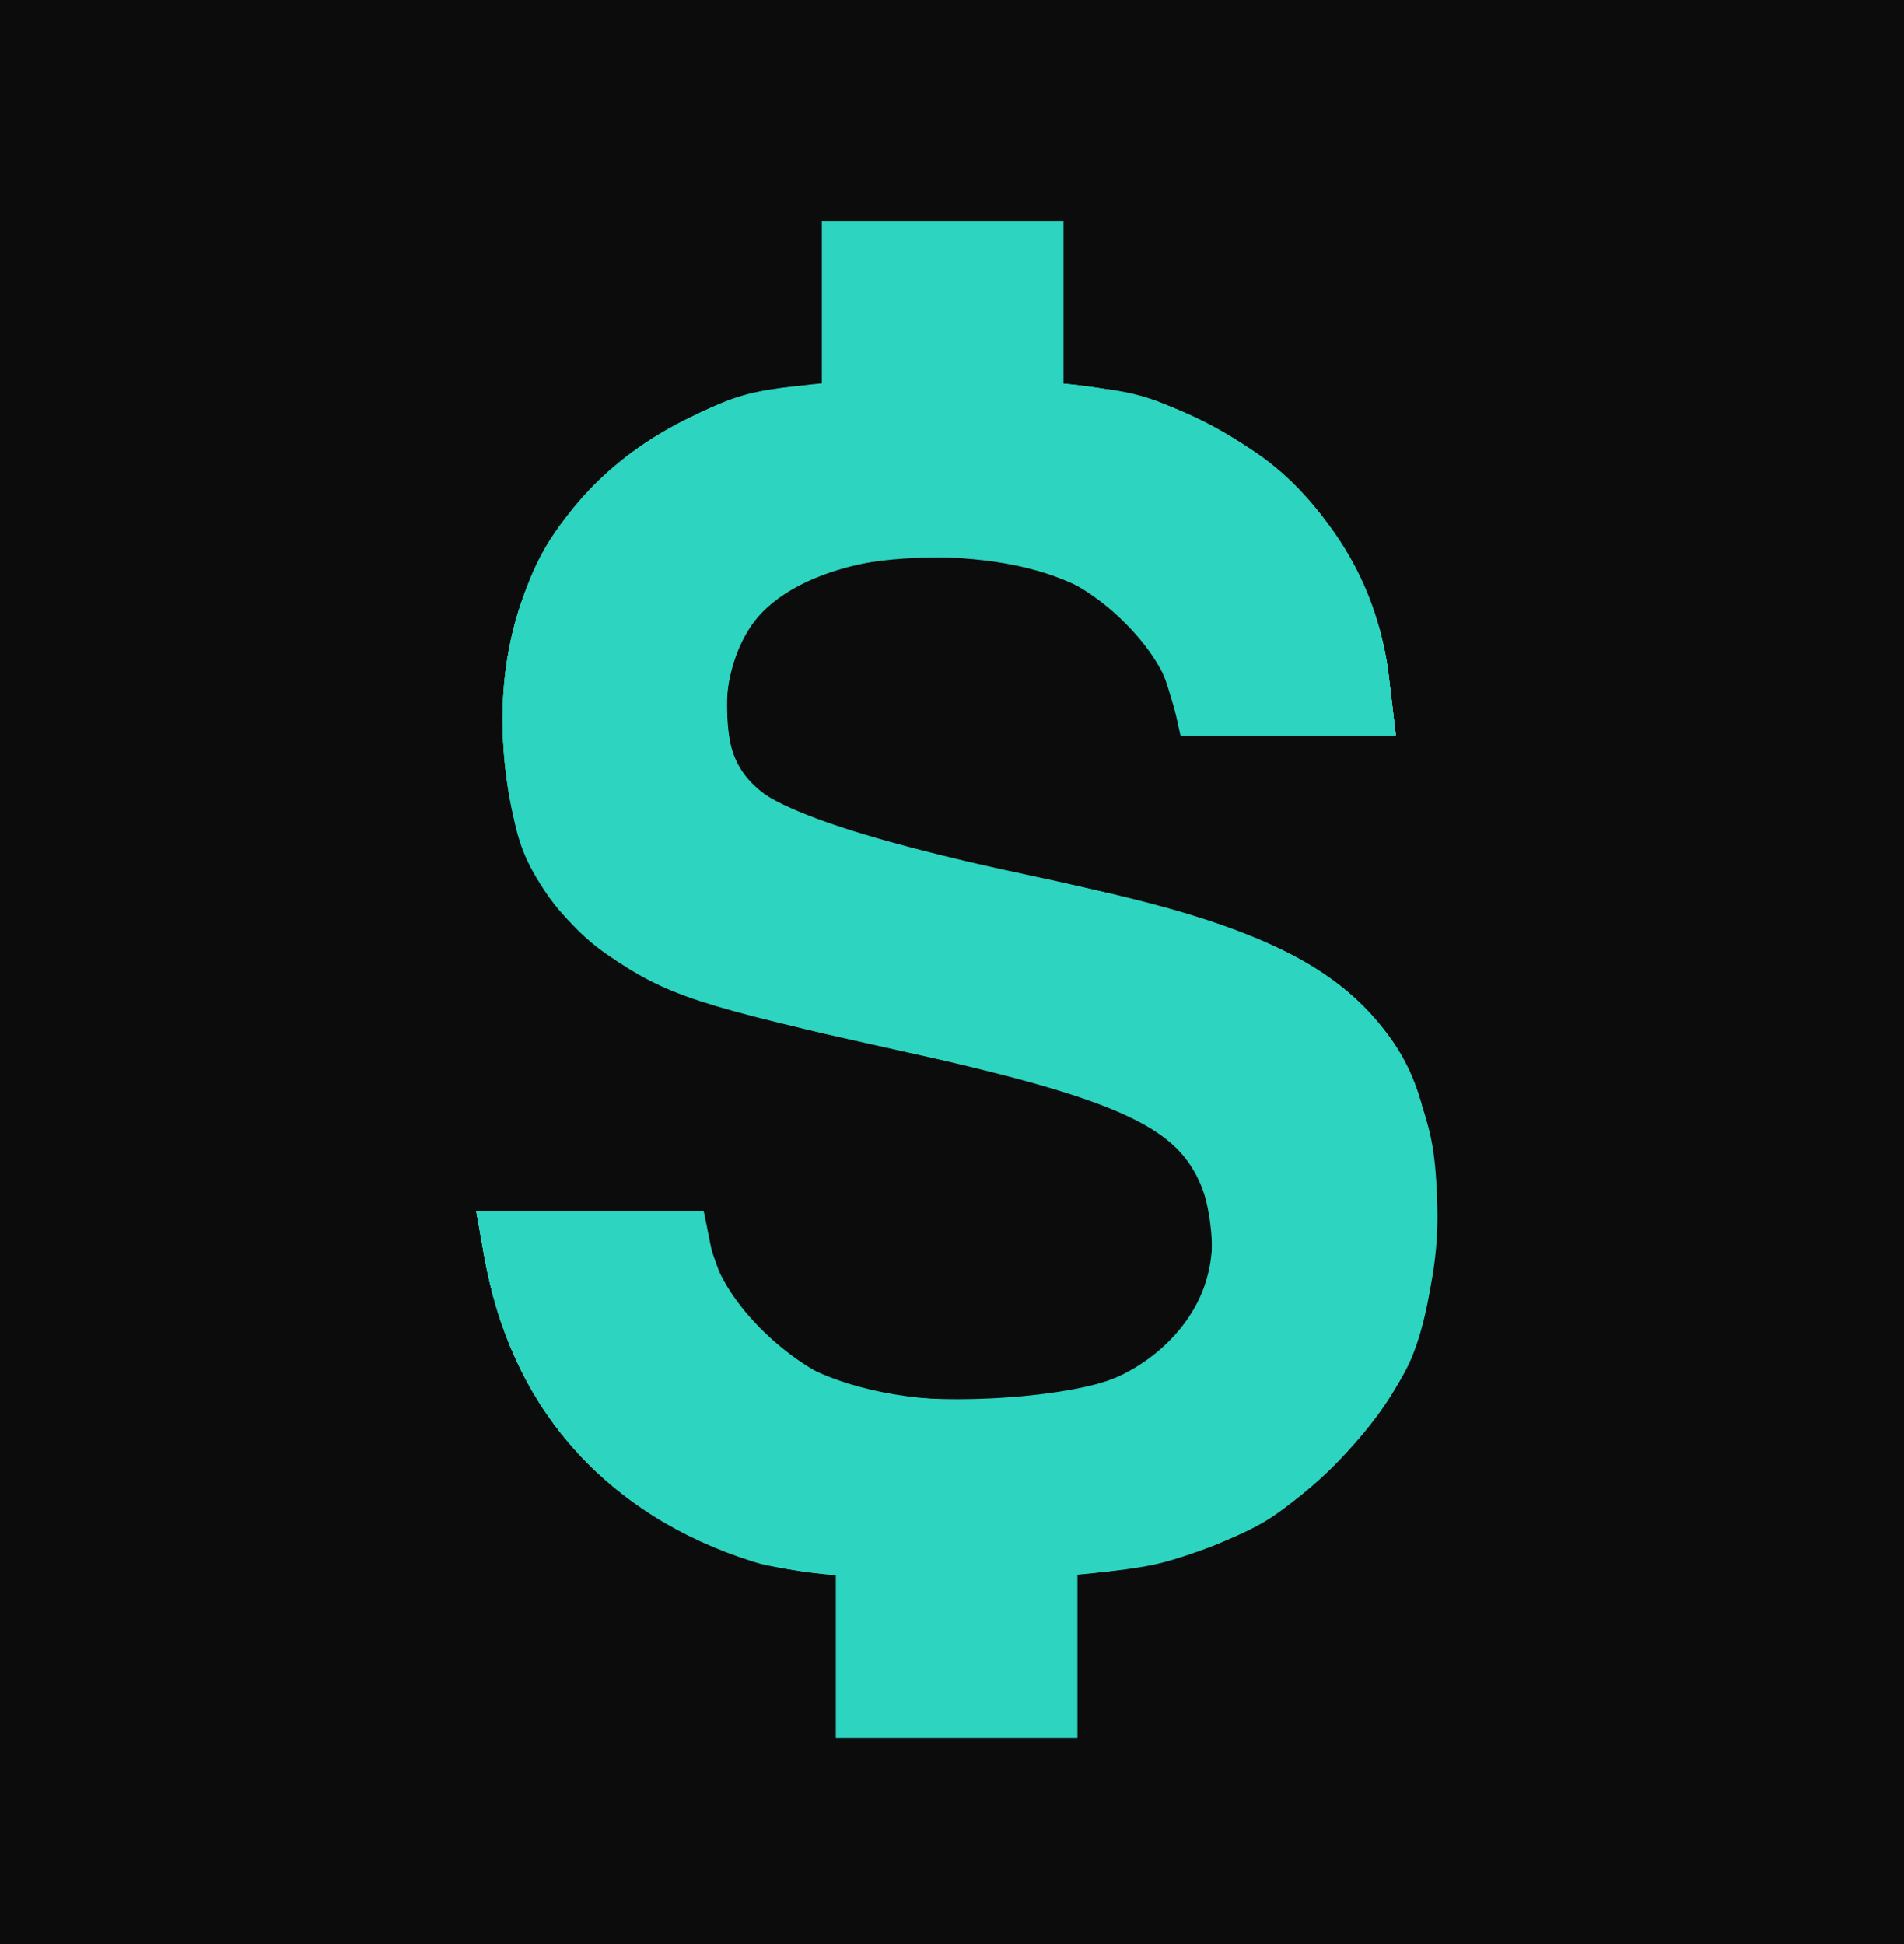 <?xml version="1.0" encoding="UTF-8" standalone="no"?>
<!-- Created with Inkscape (http://www.inkscape.org/) -->

<svg
   width="16.657mm"
   height="17.012mm"
   viewBox="0 0 16.657 17.012"
   version="1.1"
   id="svg1"
   inkscape:version="1.3 (0e150ed, 2023-07-21)"
   sodipodi:docname="SaveApp.svg"
   xmlns:inkscape="http://www.inkscape.org/namespaces/inkscape"
   xmlns:sodipodi="http://sodipodi.sourceforge.net/DTD/sodipodi-0.dtd"
   xmlns="http://www.w3.org/2000/svg"
   xmlns:svg="http://www.w3.org/2000/svg">
  <sodipodi:namedview
     id="namedview1"
     pagecolor="#ffffff"
     bordercolor="#000000"
     borderopacity="0.25"
     inkscape:showpageshadow="2"
     inkscape:pageopacity="0.0"
     inkscape:pagecheckerboard="0"
     inkscape:deskcolor="#d1d1d1"
     inkscape:document-units="mm"
     inkscape:zoom="0.9742762"
     inkscape:cx="264.29877"
     inkscape:cy="708.73126"
     inkscape:window-width="1512"
     inkscape:window-height="916"
     inkscape:window-x="0"
     inkscape:window-y="38"
     inkscape:window-maximized="0"
     inkscape:current-layer="layer1" />
  <defs
     id="defs1">
    <linearGradient
       id="swatch51"
       inkscape:swatch="solid">
      <stop
         style="stop-color:#2dd4bf;stop-opacity:1;"
         offset="0"
         id="stop52" />
    </linearGradient>
  </defs>
  <g
     inkscape:label="Layer 1"
     inkscape:groupmode="layer"
     id="layer1"
     transform="translate(-22.225,-143.404)">
    <rect
       style="fill:#000000;fill-opacity:0.952;stroke-width:0.265"
       id="rect1-8"
       width="16.657"
       height="17.012"
       x="22.225"
       y="143.404"
       inkscape:export-filename="SaveApp logo/SaveApp logo S negro.png"
       inkscape:export-xdpi="966.57983"
       inkscape:export-ydpi="966.57983"
       ry="0"
       rx="3" />
    <rect
       style="fill:#2dd4bf;fill-opacity:1;stroke-width:0.293"
       id="rect4-7-9-7"
       width="2.114"
       height="1.745"
       x="29.415"
       y="145.337"
       inkscape:export-filename="SaveApp logo/SaveApp logo S.png"
       inkscape:export-xdpi="966.57983"
       inkscape:export-ydpi="966.57983" />
    <rect
       style="fill:#2dd4bf;fill-opacity:1;stroke-width:0.271"
       id="rect4-1-8-8-7"
       width="2.114"
       height="1.495"
       x="29.537"
       y="157.116" />
    <path
       style="fill:#2dd4bf;fill-opacity:1;stroke-width:0.104"
       d="m 28.72,157.028 c -1.256,-0.434 -2.031,-1.339 -2.26,-2.64 l -0.069,-0.39 h 0.968 0.968 l 0.185,0.522 c 0.234,0.66 0.734,1.016 1.594,1.136 1.199,0.167 2.344,-0.172 2.619,-0.776 0.192,-0.422 0.149,-1.027 -0.095,-1.338 -0.337,-0.429 -0.724,-0.576 -2.476,-0.946 -1.721,-0.363 -2.426,-0.626 -2.875,-1.075 -0.502,-0.502 -0.618,-0.836 -0.618,-1.787 -0.001,-1.099 0.282,-1.725 1.039,-2.304 0.786,-0.601 1.378,-0.738 2.991,-0.694 1.214,0.033 1.444,0.069 1.949,0.305 0.999,0.466 1.616,1.279 1.735,2.285 l 0.061,0.513 h -0.937 -0.937 l -0.059,-0.297 c -0.08,-0.399 -0.555,-0.946 -0.972,-1.12 -0.512,-0.214 -1.879,-0.185 -2.323,0.049 -0.646,0.34 -0.899,1.27 -0.483,1.776 0.229,0.279 1.005,0.538 2.509,0.837 1.673,0.333 2.435,0.631 2.938,1.149 0.45,0.463 0.599,0.937 0.588,1.871 -0.01,0.881 -0.179,1.356 -0.685,1.932 -0.787,0.896 -1.654,1.189 -3.507,1.184 -0.981,-0.003 -1.442,-0.05 -1.848,-0.19 z"
       id="path8-6-44" />
    <path
       style="fill:#2dd4bf;fill-opacity:1;stroke-width:0.104"
       d="m 28.72,157.028 c -1.256,-0.434 -2.031,-1.339 -2.26,-2.64 l -0.069,-0.39 h 0.976 0.976 l 0.121,0.404 c 0.155,0.517 0.636,0.986 1.176,1.148 0.692,0.207 1.907,0.156 2.442,-0.103 1.032,-0.499 1.04,-1.814 0.015,-2.344 -0.174,-0.09 -1.063,-0.321 -1.976,-0.513 -1.748,-0.369 -2.378,-0.605 -2.837,-1.064 -0.42,-0.42 -0.594,-0.83 -0.65,-1.534 -0.105,-1.308 0.482,-2.372 1.615,-2.928 0.575,-0.282 0.651,-0.292 2.207,-0.292 1.516,0 1.646,0.016 2.184,0.269 1,0.469 1.616,1.281 1.735,2.286 l 0.061,0.513 h -0.937 -0.937 l -0.059,-0.297 c -0.08,-0.399 -0.555,-0.946 -0.972,-1.12 -0.187,-0.078 -0.668,-0.142 -1.069,-0.142 -1.255,0 -1.906,0.425 -1.906,1.246 0,0.864 0.379,1.085 2.663,1.551 1.711,0.35 2.451,0.639 2.952,1.155 0.449,0.462 0.598,0.935 0.591,1.871 -0.007,0.981 -0.278,1.586 -1.001,2.236 -0.754,0.678 -1.502,0.885 -3.186,0.88 -0.988,-0.003 -1.449,-0.05 -1.856,-0.19 z"
       id="path9-57-9" />
    <path
       style="fill:#2dd4bf;fill-opacity:1;stroke-width:0.104"
       d="m 28.72,157.028 c -1.256,-0.434 -2.031,-1.339 -2.26,-2.64 l -0.069,-0.39 h 0.984 0.984 l 0.069,0.314 c 0.186,0.849 1.03,1.345 2.287,1.345 1.439,0 2.195,-0.532 2.105,-1.481 -0.083,-0.871 -0.581,-1.164 -2.677,-1.577 -2.628,-0.517 -3.387,-1.08 -3.509,-2.598 -0.106,-1.32 0.479,-2.384 1.614,-2.936 0.54,-0.262 0.723,-0.293 1.964,-0.328 1.578,-0.045 2.203,0.086 3.003,0.63 0.604,0.411 1.069,1.189 1.158,1.939 l 0.063,0.531 h -0.937 -0.937 l -0.058,-0.289 c -0.154,-0.77 -0.96,-1.265 -2.067,-1.269 -0.805,-0.003 -1.168,0.111 -1.567,0.492 -0.227,0.216 -0.286,0.367 -0.286,0.728 0,0.915 0.23,1.056 2.513,1.537 1.826,0.385 2.569,0.673 3.074,1.193 0.447,0.46 0.597,0.932 0.595,1.871 -0.002,0.98 -0.268,1.573 -1.001,2.232 -0.758,0.682 -1.503,0.888 -3.19,0.884 -0.988,-0.003 -1.449,-0.05 -1.856,-0.19 z"
       id="path10-6-1" />
    <path
       style="fill:#2dd4bf;fill-opacity:1;stroke-width:0.104"
       d="m 28.72,157.028 c -1.256,-0.434 -2.031,-1.339 -2.26,-2.64 l -0.069,-0.39 h 0.976 0.976 l 0.122,0.406 c 0.146,0.488 0.693,0.997 1.234,1.147 0.505,0.14 1.53,0.14 2.036,-8e-4 0.934,-0.259 1.382,-1.194 0.922,-1.925 -0.269,-0.427 -0.732,-0.631 -2.127,-0.934 -1.95,-0.425 -2.446,-0.575 -2.912,-0.884 -0.592,-0.392 -0.918,-0.991 -0.984,-1.806 -0.106,-1.32 0.479,-2.384 1.614,-2.936 0.54,-0.262 0.723,-0.293 1.964,-0.328 1.578,-0.045 2.203,0.086 3.003,0.63 0.604,0.411 1.069,1.189 1.158,1.939 l 0.063,0.531 h -0.934 -0.934 l -0.122,-0.408 c -0.226,-0.755 -0.955,-1.15 -2.124,-1.151 -1.113,-0.001 -1.738,0.473 -1.738,1.318 0,0.804 0.403,1.013 2.964,1.541 2.139,0.441 2.913,0.982 3.179,2.223 0.347,1.622 -0.561,3.157 -2.16,3.651 -0.919,0.284 -3.046,0.292 -3.847,0.015 z"
       id="path11-2-5" />
    <path
       style="fill:#2dd4bf;fill-opacity:1;stroke-width:0.104"
       d="m 28.822,157.071 c -1.295,-0.405 -2.128,-1.35 -2.362,-2.683 l -0.069,-0.39 h 0.995 0.995 l 0.065,0.324 c 0.096,0.479 0.726,1.087 1.282,1.237 0.614,0.166 1.929,0.086 2.37,-0.144 0.658,-0.343 0.917,-1.102 0.591,-1.732 -0.232,-0.449 -0.808,-0.691 -2.576,-1.083 -1.785,-0.396 -2.053,-0.484 -2.577,-0.844 -0.522,-0.359 -0.839,-0.976 -0.902,-1.753 -0.106,-1.319 0.477,-2.381 1.614,-2.939 0.544,-0.267 0.713,-0.295 1.964,-0.328 1.578,-0.042 2.205,0.091 3.003,0.633 0.604,0.411 1.069,1.189 1.158,1.939 l 0.063,0.531 h -0.942 -0.942 l -0.069,-0.314 c -0.097,-0.443 -0.656,-0.994 -1.145,-1.13 -0.969,-0.269 -2.066,-0.086 -2.488,0.415 -0.283,0.336 -0.362,0.969 -0.167,1.333 0.157,0.294 0.973,0.586 2.604,0.933 2.37,0.504 3.114,0.98 3.435,2.194 0.142,0.536 0.072,1.49 -0.148,2.016 -0.185,0.442 -0.803,1.134 -1.272,1.424 -0.196,0.121 -0.601,0.285 -0.9,0.365 -0.699,0.186 -2.982,0.184 -3.581,-0.004 z"
       id="path12-7-5" />
  </g>
</svg>
